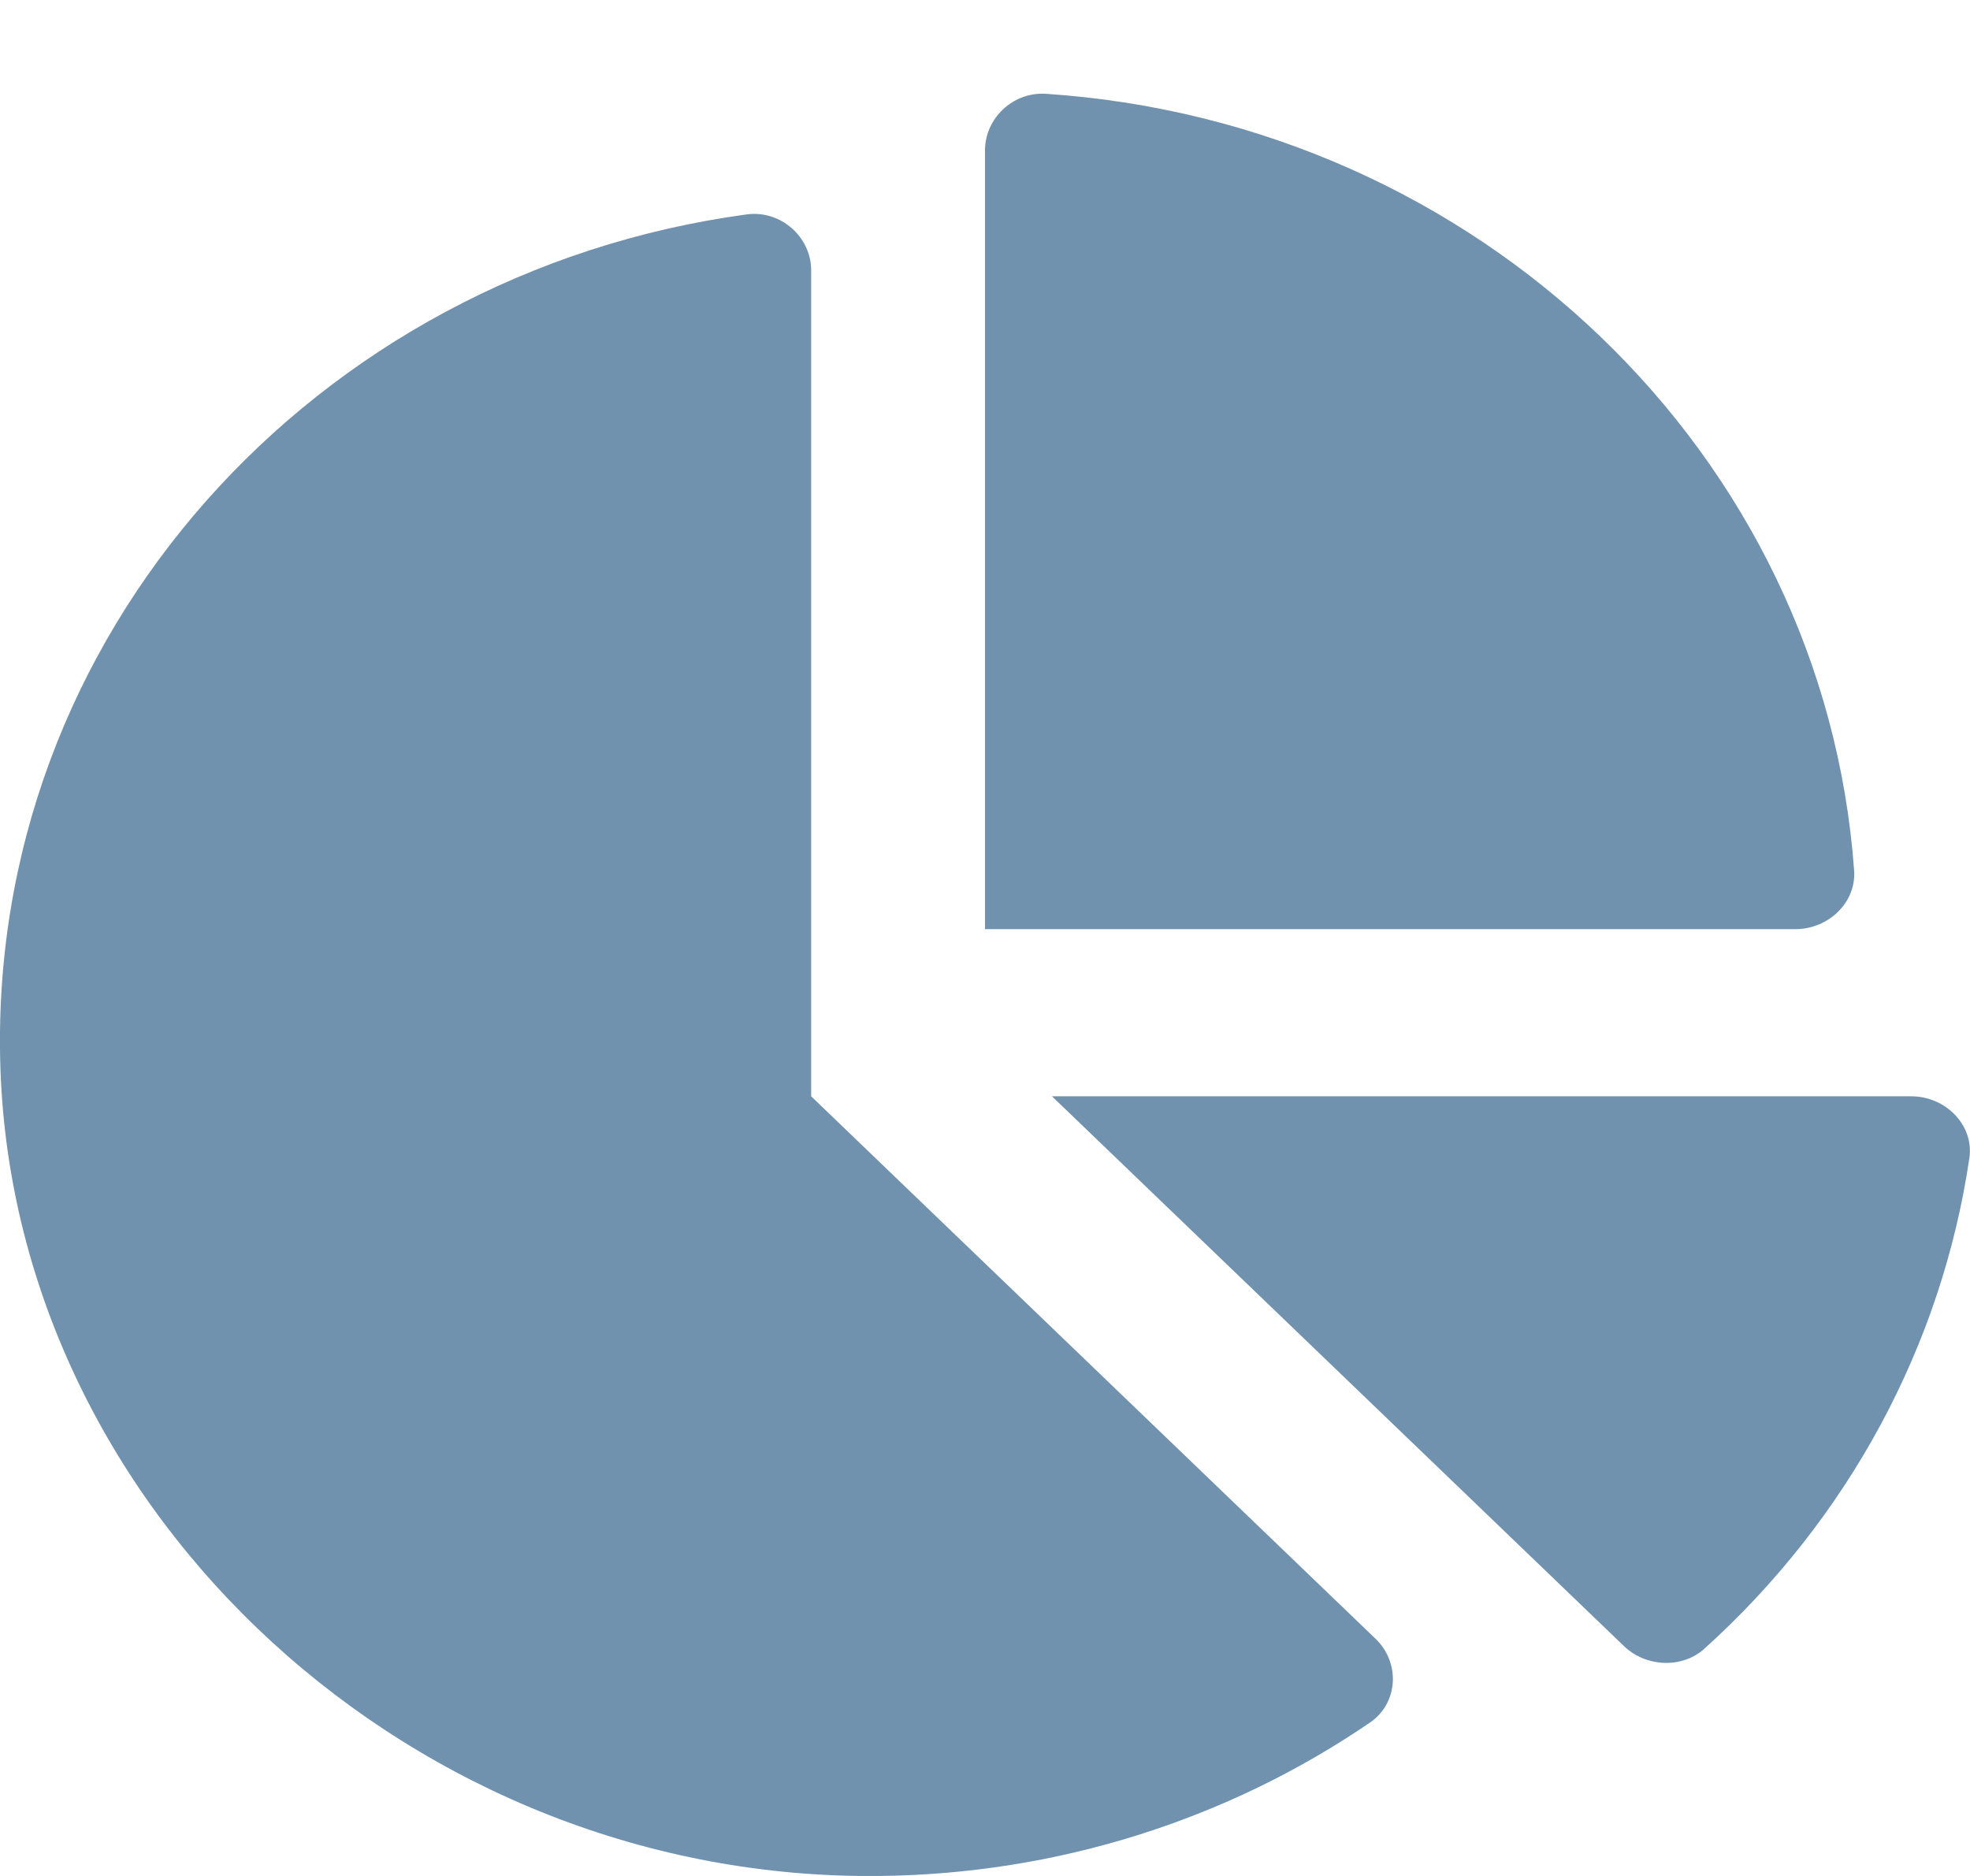<svg width="21" height="20" viewBox="0 0 21 20" fill="none" xmlns="http://www.w3.org/2000/svg">
<path d="M14.664 17.472C14.928 17.726 14.908 18.157 14.603 18.365C13.076 19.409 11.254 19.98 9.381 20C4.433 20.059 0.174 16.16 0.005 11.404C-0.158 6.774 3.359 2.911 7.958 2.286C8.323 2.236 8.647 2.527 8.647 2.882V11.688L14.664 17.472Z" fill="#7192AE"/>
<path d="M19.765 9.283C19.445 4.85 15.76 1.307 11.149 1C10.796 0.978 10.5 1.263 10.5 1.603V9.906H19.138C19.491 9.906 19.788 9.621 19.765 9.283ZM20.374 11.688H11.214L17.313 17.551C17.545 17.773 17.931 17.793 18.17 17.576C19.702 16.193 20.697 14.349 20.993 12.349C21.046 11.999 20.743 11.688 20.374 11.688Z" fill="#7192AE"/>
</svg>
